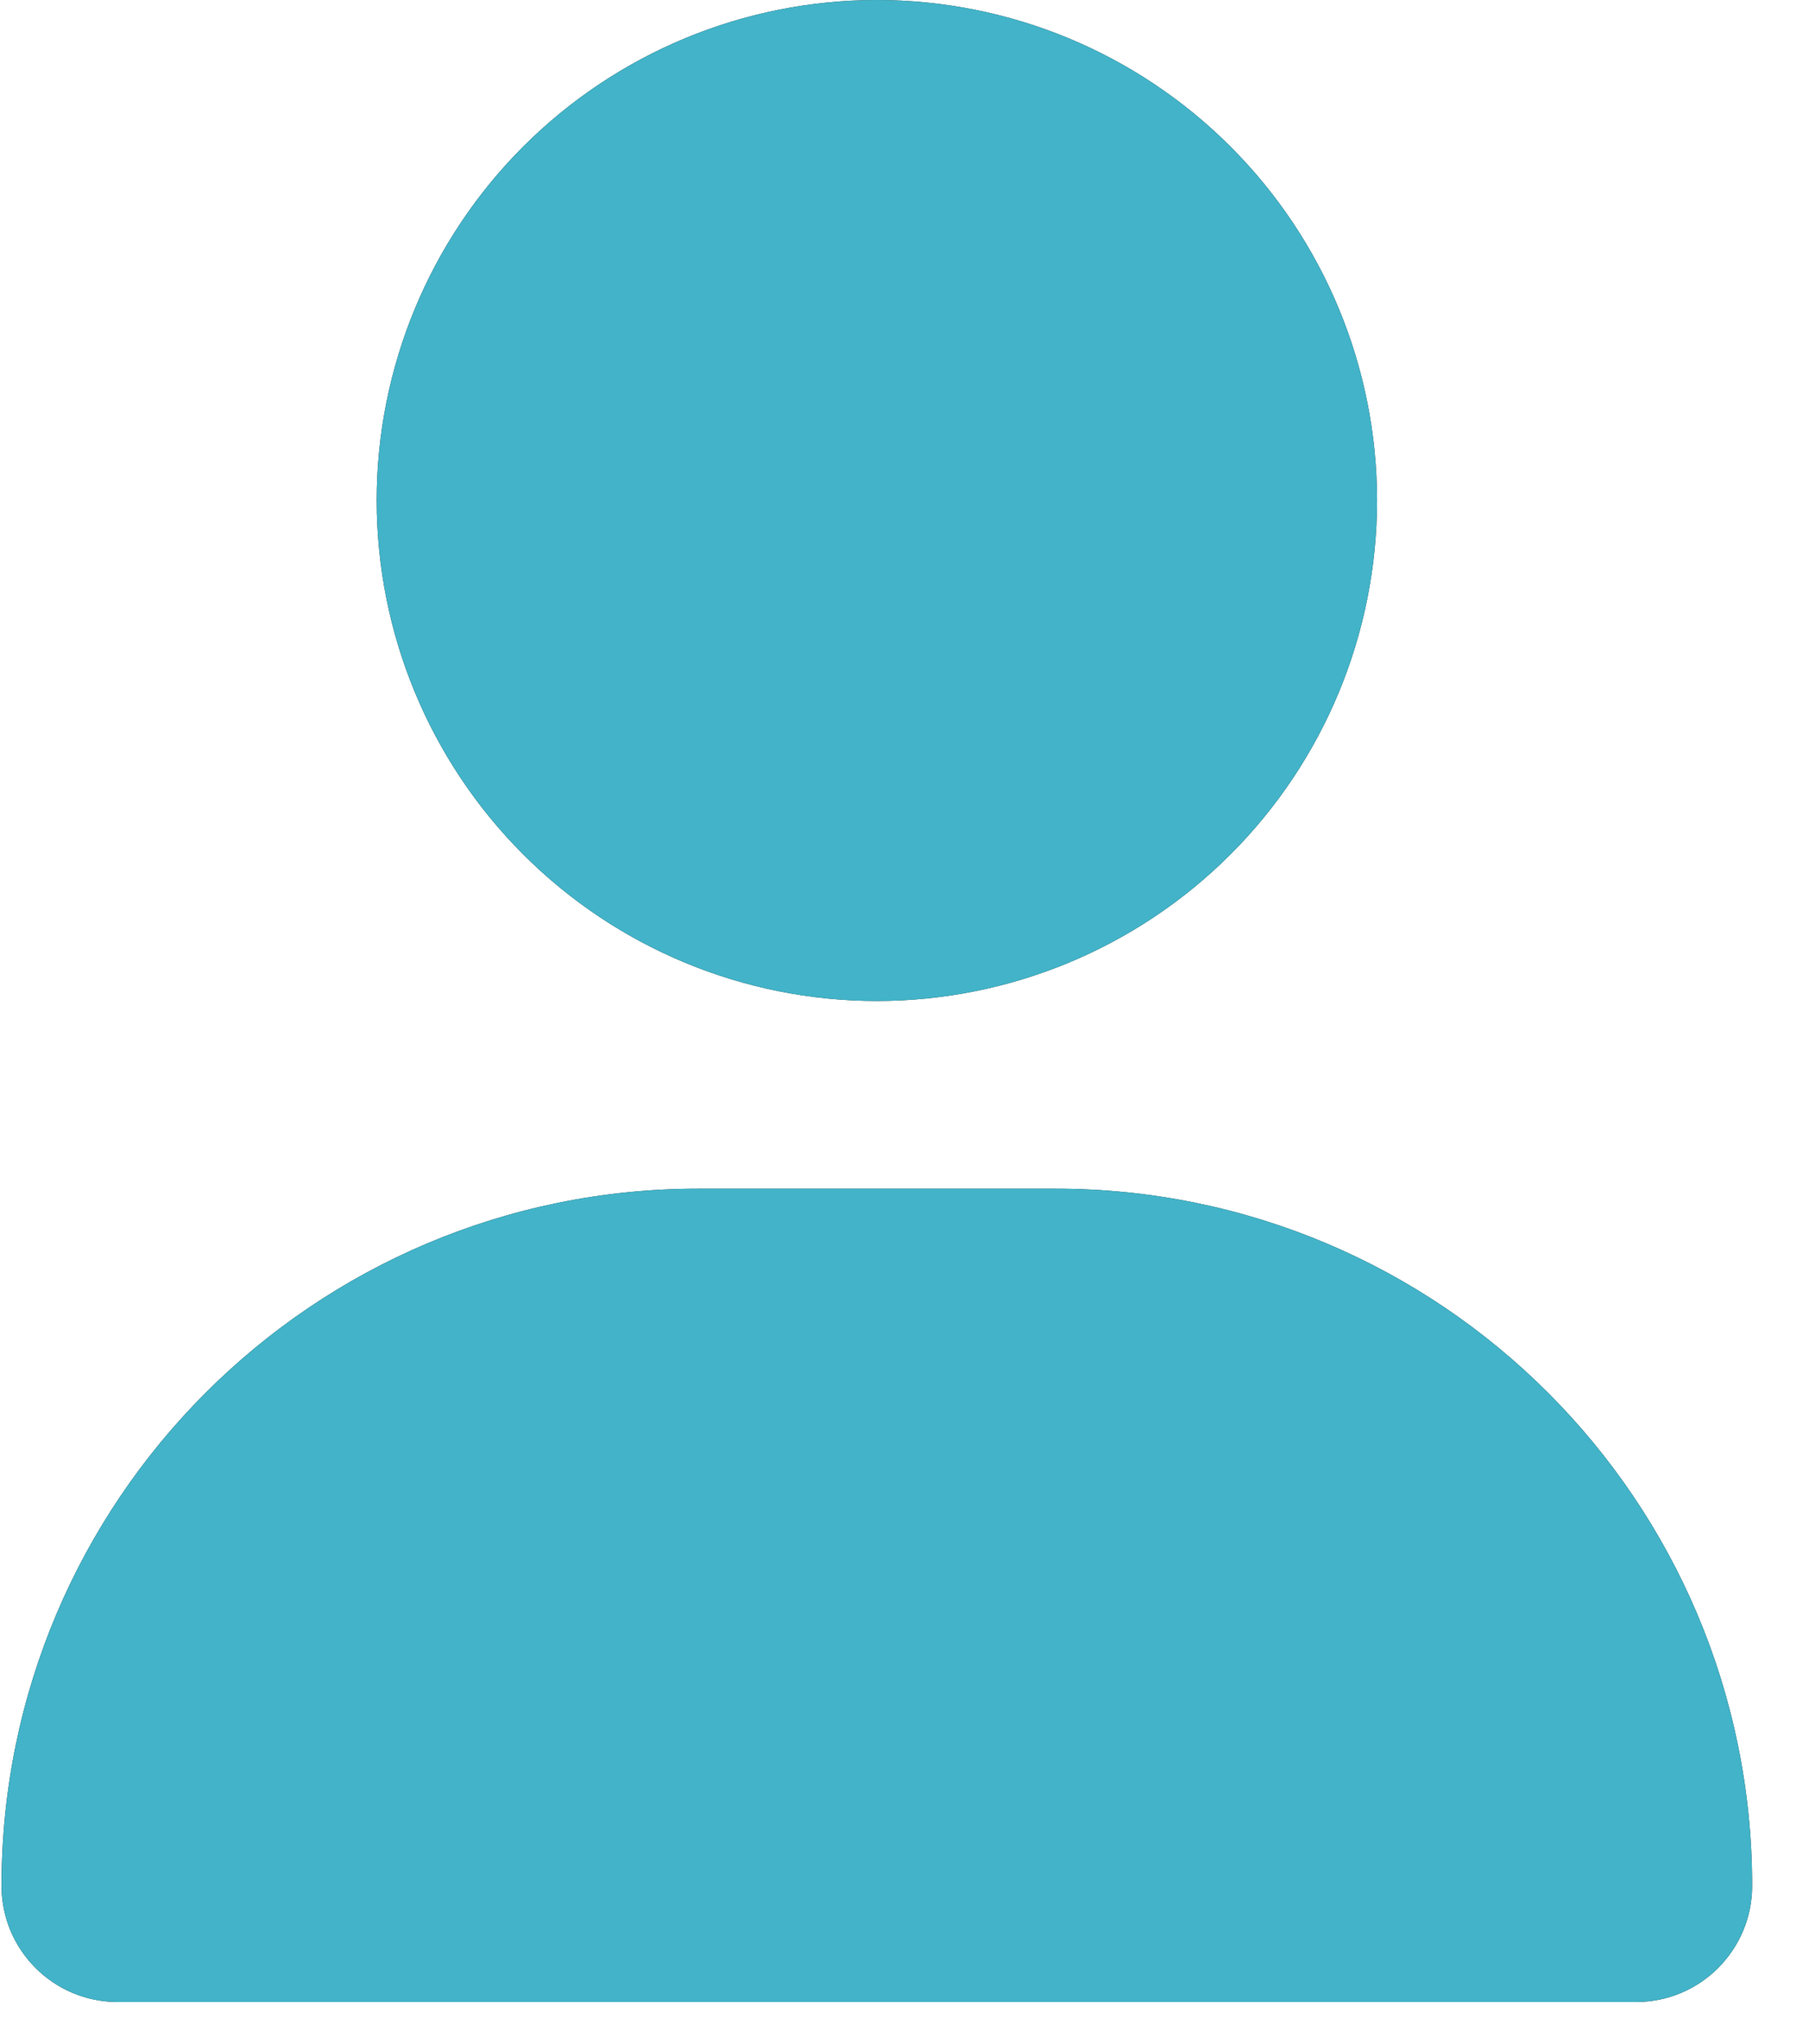 <svg width="31" height="35" viewBox="0 0 31 35" fill="none" xmlns="http://www.w3.org/2000/svg">
<g clip-path="url(#clip0_288_907)">
<path d="M15.026 17.143C17.3 17.143 19.48 16.24 21.087 14.632C22.695 13.025 23.598 10.845 23.598 8.571C23.598 6.298 22.695 4.118 21.087 2.511C19.48 0.903 17.3 0 15.026 0C12.753 0 10.573 0.903 8.965 2.511C7.358 4.118 6.455 6.298 6.455 8.571C6.455 10.845 7.358 13.025 8.965 14.632C10.573 16.24 12.753 17.143 15.026 17.143ZM11.966 20.357C5.37 20.357 0.026 25.701 0.026 32.297C0.026 33.395 0.917 34.286 2.015 34.286H28.038C29.136 34.286 30.026 33.395 30.026 32.297C30.026 25.701 24.683 20.357 18.087 20.357H11.966Z" fill="#373737"/>
<path d="M15.026 17.143C17.3 17.143 19.48 16.24 21.087 14.632C22.695 13.025 23.598 10.845 23.598 8.571C23.598 6.298 22.695 4.118 21.087 2.511C19.48 0.903 17.3 0 15.026 0C12.753 0 10.573 0.903 8.965 2.511C7.358 4.118 6.455 6.298 6.455 8.571C6.455 10.845 7.358 13.025 8.965 14.632C10.573 16.24 12.753 17.143 15.026 17.143ZM11.966 20.357C5.37 20.357 0.026 25.701 0.026 32.297C0.026 33.395 0.917 34.286 2.015 34.286H28.038C29.136 34.286 30.026 33.395 30.026 32.297C30.026 25.701 24.683 20.357 18.087 20.357H11.966Z" fill="#42B3C8"/>
</g>
<defs>
<clipPath id="clip0_288_907">
<rect width="30" height="34.286" fill="white" transform="translate(0.026)"/>
</clipPath>
</defs>
</svg>
